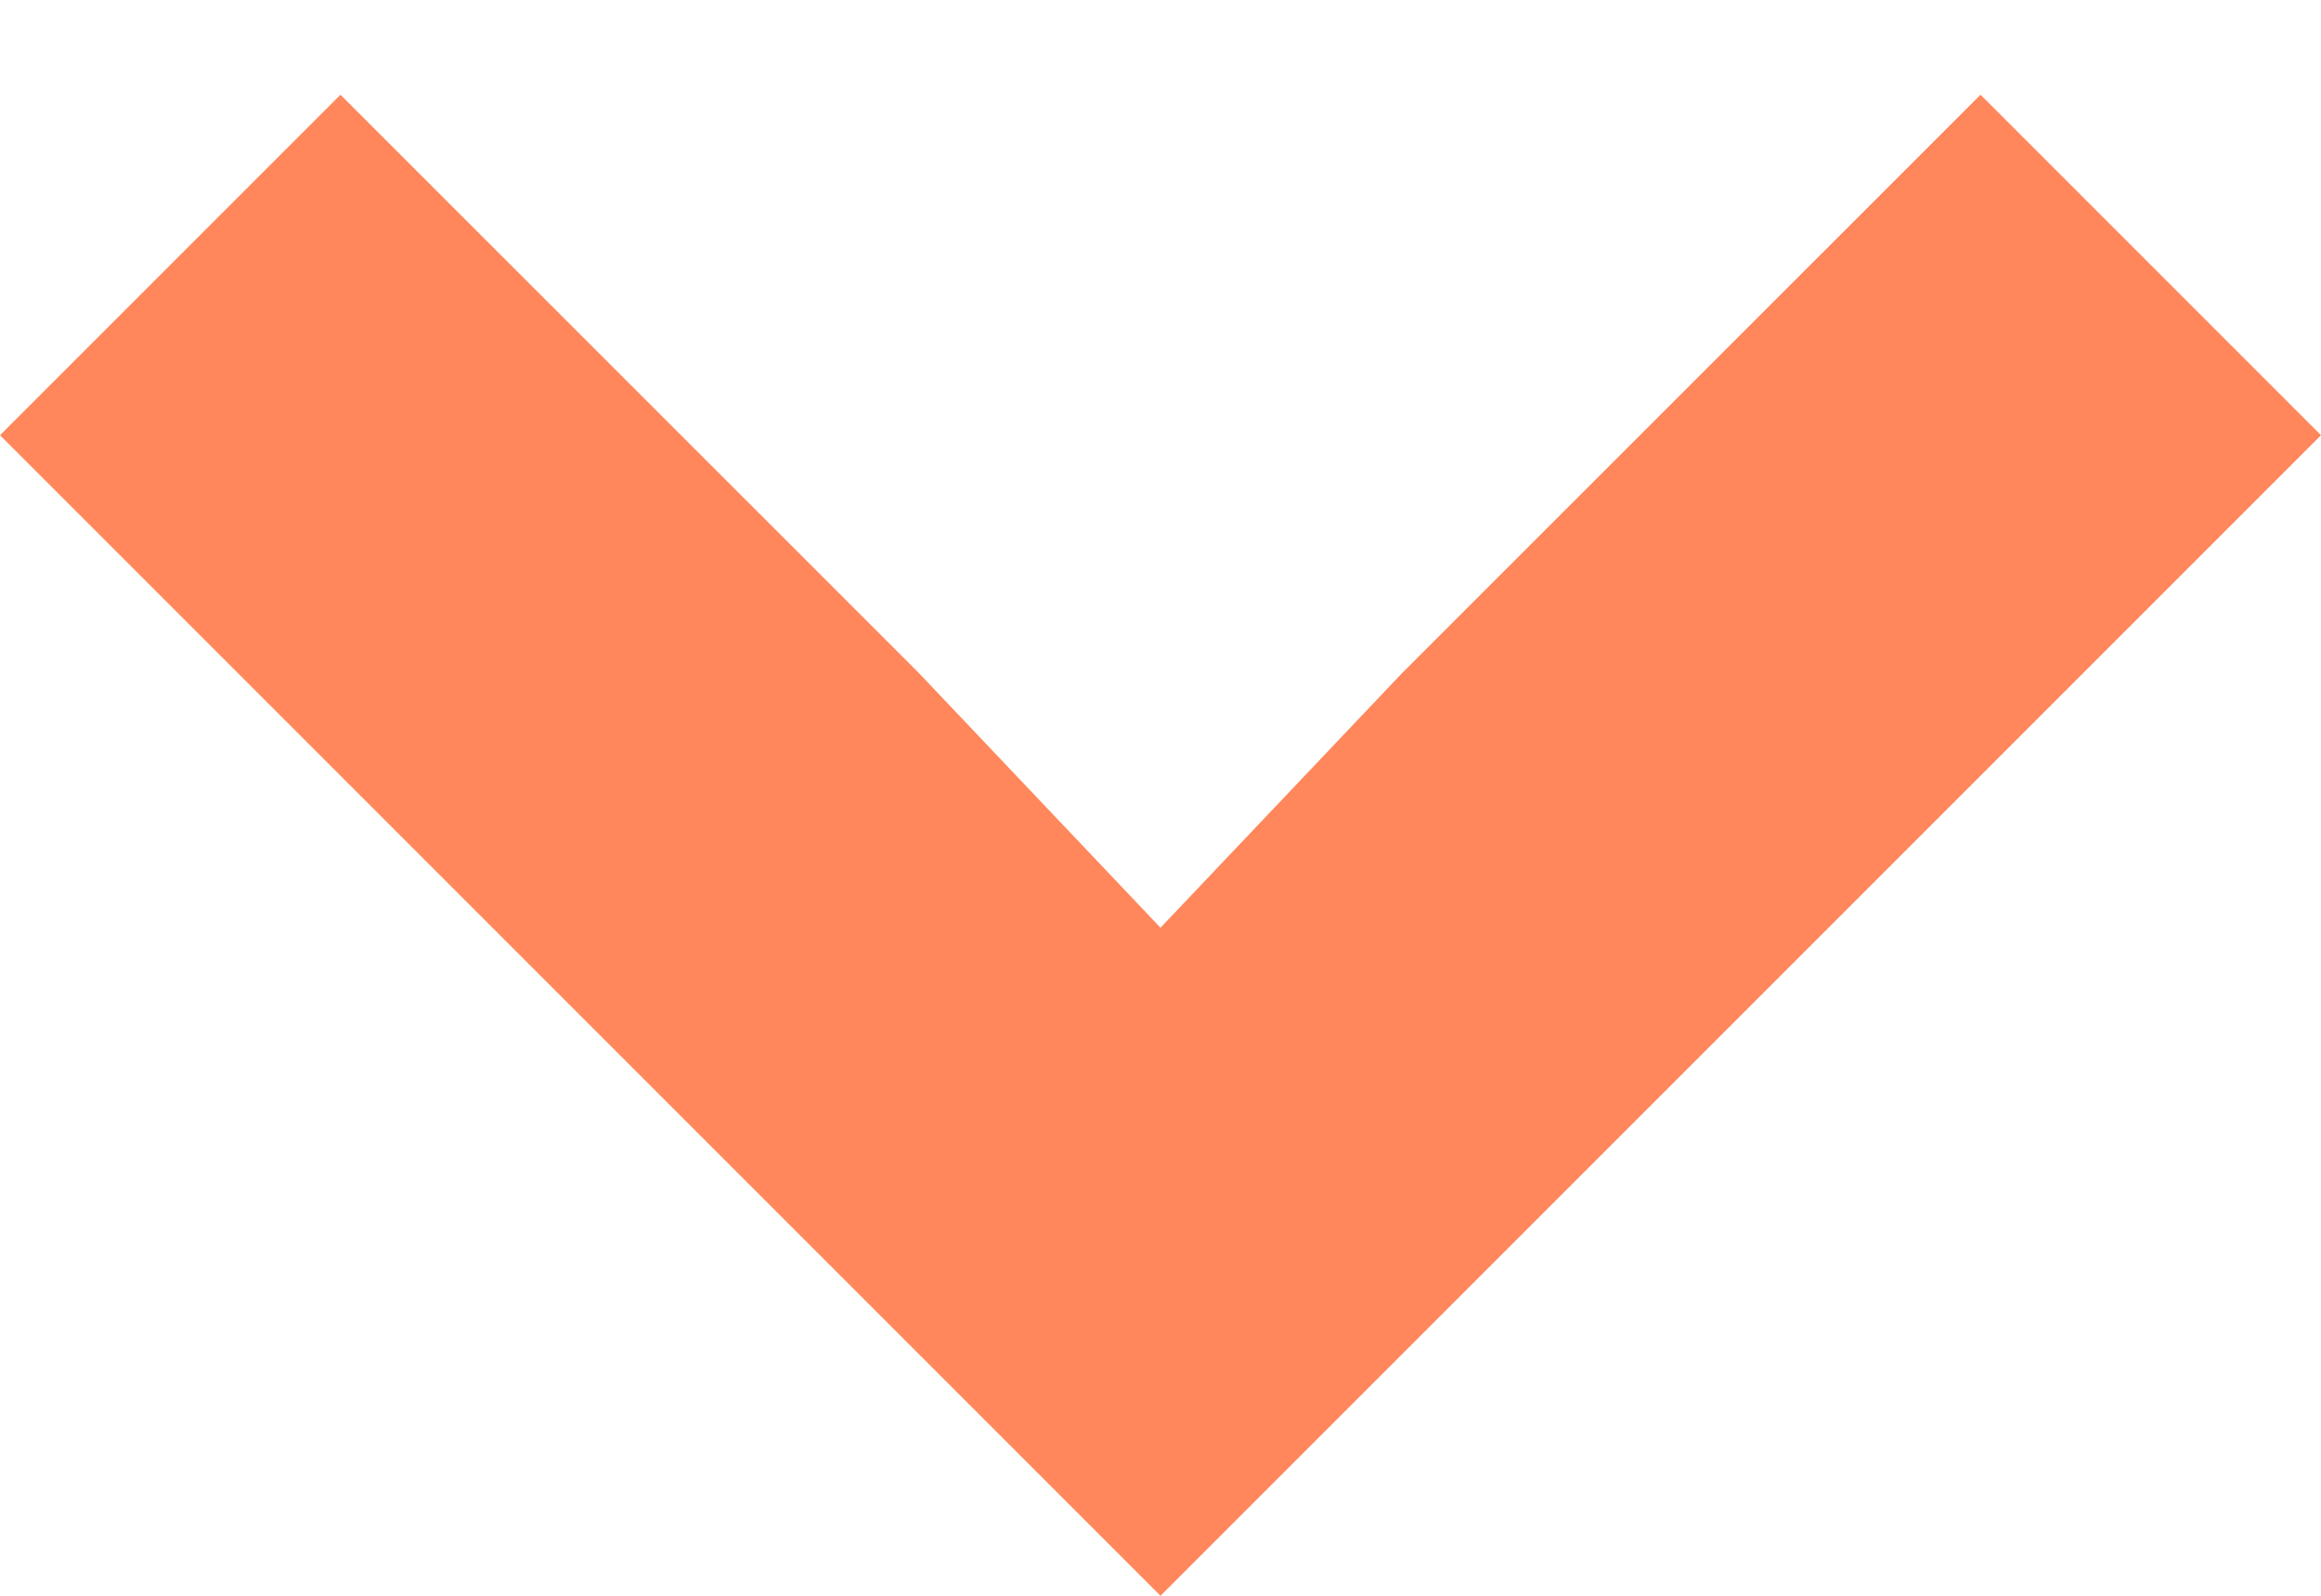 <svg width="16" height="11" viewBox="0 0 16 11" fill="none" xmlns="http://www.w3.org/2000/svg">
<path id="Shape" d="M6.332 4.637L2.347 0.653L9.5399e-08 3L8 11L16 3L13.653 0.653L9.668 4.637L8 6.395L6.332 4.637Z" fill="#FF875B"/>
</svg>
